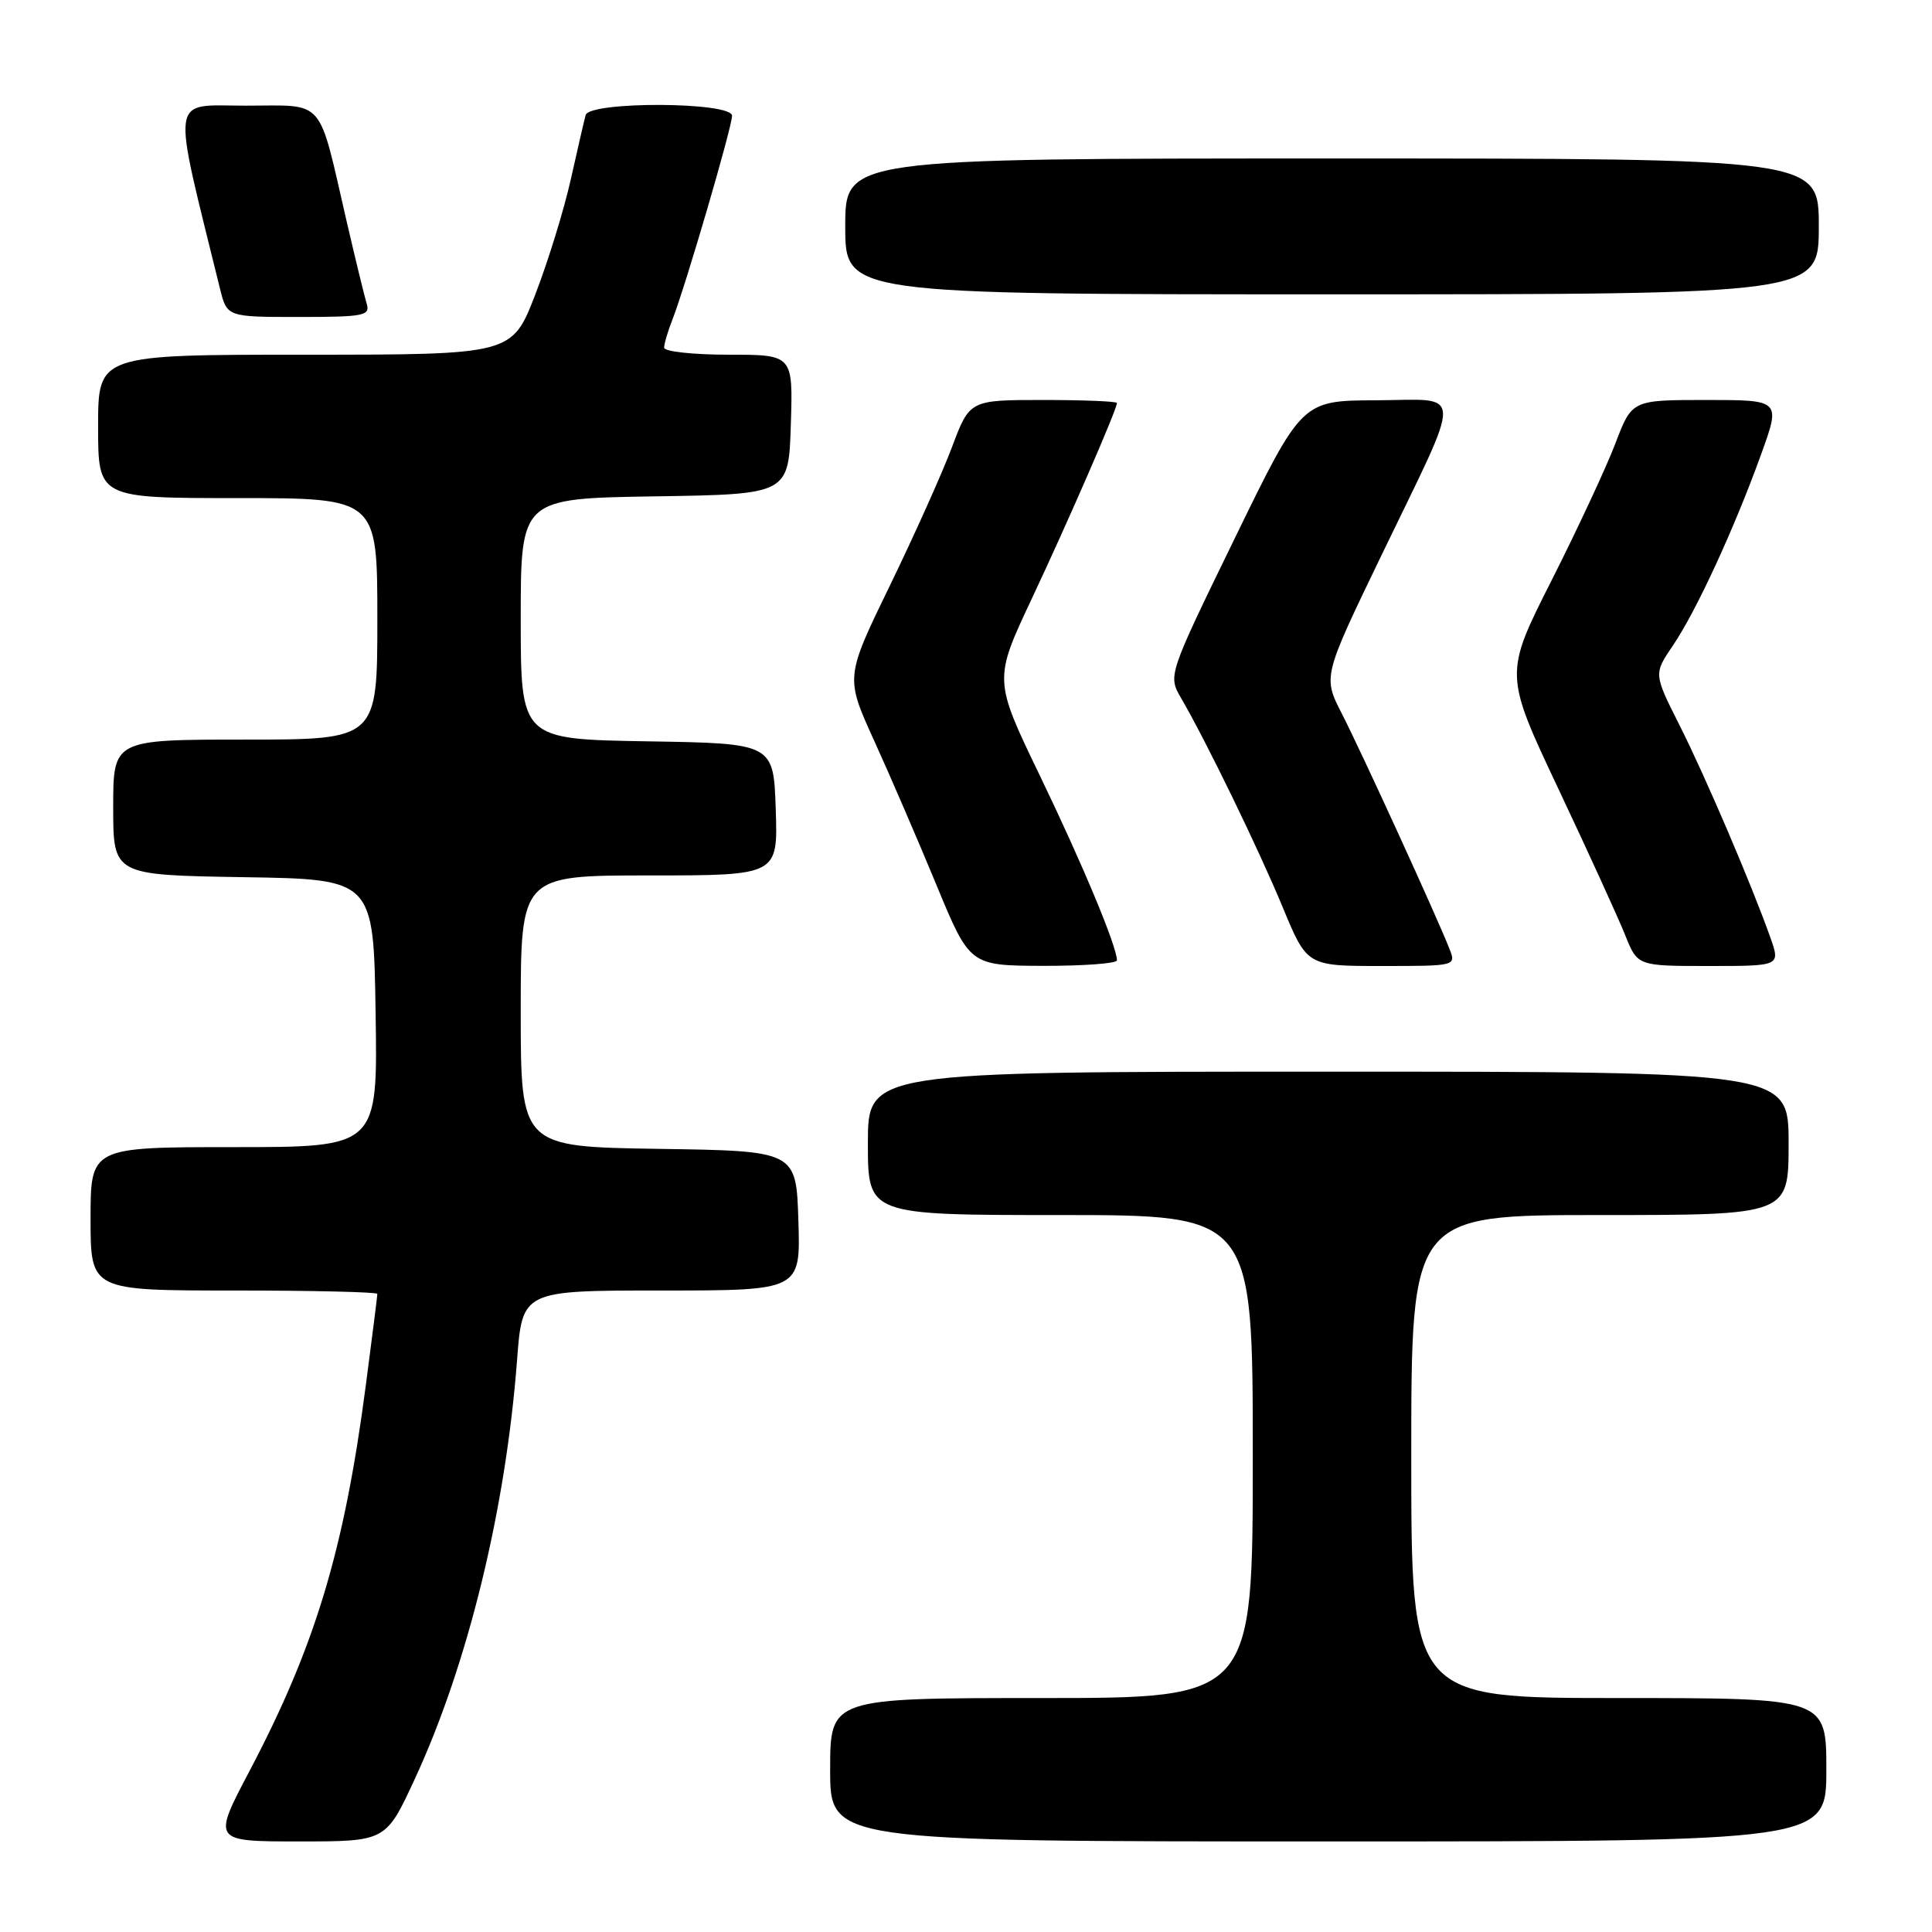 <?xml version="1.0" encoding="UTF-8" standalone="no"?>
<!DOCTYPE svg PUBLIC "-//W3C//DTD SVG 1.1//EN" "http://www.w3.org/Graphics/SVG/1.1/DTD/svg11.dtd" >
<svg xmlns="http://www.w3.org/2000/svg" xmlns:xlink="http://www.w3.org/1999/xlink" version="1.1" viewBox="0 0 256 256">
 <g >
 <path fill="currentColor"
d=" M 54.95 235.75 C 61.99 220.55 67.01 199.99 68.51 180.25 C 69.21 171.00 69.21 171.00 87.64 171.00 C 106.08 171.00 106.08 171.00 105.79 161.75 C 105.50 152.50 105.50 152.50 87.25 152.23 C 69.00 151.95 69.00 151.95 69.00 133.98 C 69.00 116.00 69.00 116.00 86.04 116.00 C 103.08 116.00 103.08 116.00 102.79 107.25 C 102.50 98.50 102.50 98.50 85.75 98.23 C 69.00 97.95 69.00 97.95 69.00 82.00 C 69.00 66.05 69.00 66.05 86.75 65.77 C 104.50 65.50 104.50 65.50 104.79 56.25 C 105.08 47.00 105.08 47.00 96.54 47.00 C 91.84 47.00 88.00 46.58 88.00 46.07 C 88.00 45.55 88.50 43.86 89.11 42.32 C 90.82 37.95 97.00 16.84 97.00 15.34 C 97.00 13.48 78.10 13.40 77.60 15.25 C 77.41 15.94 76.53 19.76 75.64 23.74 C 74.75 27.73 72.64 34.59 70.94 38.99 C 67.85 47.00 67.85 47.00 40.43 47.00 C 13.00 47.00 13.00 47.00 13.00 56.50 C 13.00 66.00 13.00 66.00 31.50 66.00 C 50.00 66.00 50.00 66.00 50.00 82.00 C 50.00 98.00 50.00 98.00 32.50 98.00 C 15.00 98.00 15.00 98.00 15.00 106.98 C 15.00 115.95 15.00 115.95 32.25 116.23 C 49.50 116.50 49.50 116.50 49.77 134.25 C 50.05 152.00 50.05 152.00 31.02 152.00 C 12.00 152.00 12.00 152.00 12.00 161.50 C 12.00 171.00 12.00 171.00 31.00 171.00 C 41.45 171.00 50.00 171.20 50.00 171.45 C 50.00 171.70 49.32 177.12 48.48 183.50 C 45.61 205.42 41.78 218.11 33.04 234.71 C 28.15 244.00 28.15 244.00 39.64 244.00 C 51.13 244.00 51.13 244.00 54.95 235.75 Z  M 242.00 234.50 C 242.00 225.00 242.00 225.00 214.50 225.00 C 187.00 225.00 187.00 225.00 187.00 193.00 C 187.00 161.00 187.00 161.00 212.00 161.00 C 237.00 161.00 237.00 161.00 237.00 151.50 C 237.00 142.00 237.00 142.00 176.00 142.00 C 115.00 142.00 115.00 142.00 115.00 151.50 C 115.00 161.00 115.00 161.00 140.50 161.00 C 166.00 161.00 166.00 161.00 166.00 193.00 C 166.00 225.00 166.00 225.00 138.00 225.00 C 110.00 225.00 110.00 225.00 110.00 234.50 C 110.00 244.00 110.00 244.00 176.00 244.00 C 242.00 244.00 242.00 244.00 242.00 234.50 Z  M 148.00 127.25 C 148.00 125.41 143.43 114.47 137.79 102.78 C 131.66 90.07 131.66 90.07 136.74 79.28 C 141.56 69.04 148.00 54.24 148.00 53.40 C 148.00 53.18 143.61 53.00 138.24 53.00 C 128.49 53.00 128.49 53.00 126.14 59.25 C 124.85 62.69 121.14 70.95 117.90 77.62 C 112.01 89.74 112.01 89.74 115.82 98.12 C 117.92 102.73 121.63 111.33 124.07 117.23 C 128.50 127.95 128.50 127.95 138.25 127.98 C 143.61 127.99 148.00 127.66 148.00 127.25 Z  M 192.07 125.75 C 190.48 121.66 180.38 99.59 177.81 94.58 C 175.29 89.66 175.29 89.66 183.05 73.58 C 194.01 50.88 194.08 52.99 182.32 53.04 C 172.50 53.08 172.50 53.08 163.63 71.29 C 154.76 89.50 154.76 89.50 156.50 92.50 C 159.88 98.31 166.81 112.59 169.98 120.25 C 173.19 128.00 173.19 128.00 183.07 128.00 C 192.91 128.00 192.95 127.99 192.07 125.75 Z  M 234.59 124.25 C 232.12 117.27 225.96 102.86 222.53 96.06 C 219.12 89.29 219.12 89.29 221.66 85.55 C 224.74 81.02 229.82 70.01 233.35 60.22 C 235.96 53.00 235.96 53.00 226.10 53.00 C 216.24 53.00 216.24 53.00 214.05 58.75 C 212.85 61.91 209.04 70.08 205.59 76.91 C 199.32 89.32 199.32 89.32 206.52 104.58 C 210.48 112.97 214.45 121.67 215.35 123.92 C 216.98 128.00 216.98 128.00 226.45 128.00 C 235.91 128.00 235.91 128.00 234.59 124.25 Z  M 48.59 40.25 C 48.30 39.29 47.12 34.45 45.97 29.50 C 42.08 12.66 43.25 14.00 32.57 14.00 C 22.41 14.00 22.69 11.99 29.15 38.25 C 30.08 42.00 30.08 42.00 39.61 42.00 C 48.22 42.00 49.08 41.83 48.59 40.25 Z  M 241.00 30.00 C 241.00 21.00 241.00 21.00 176.50 21.00 C 112.00 21.00 112.00 21.00 112.00 30.00 C 112.00 39.00 112.00 39.00 176.50 39.00 C 241.00 39.00 241.00 39.00 241.00 30.00 Z "/>
</g>
</svg>